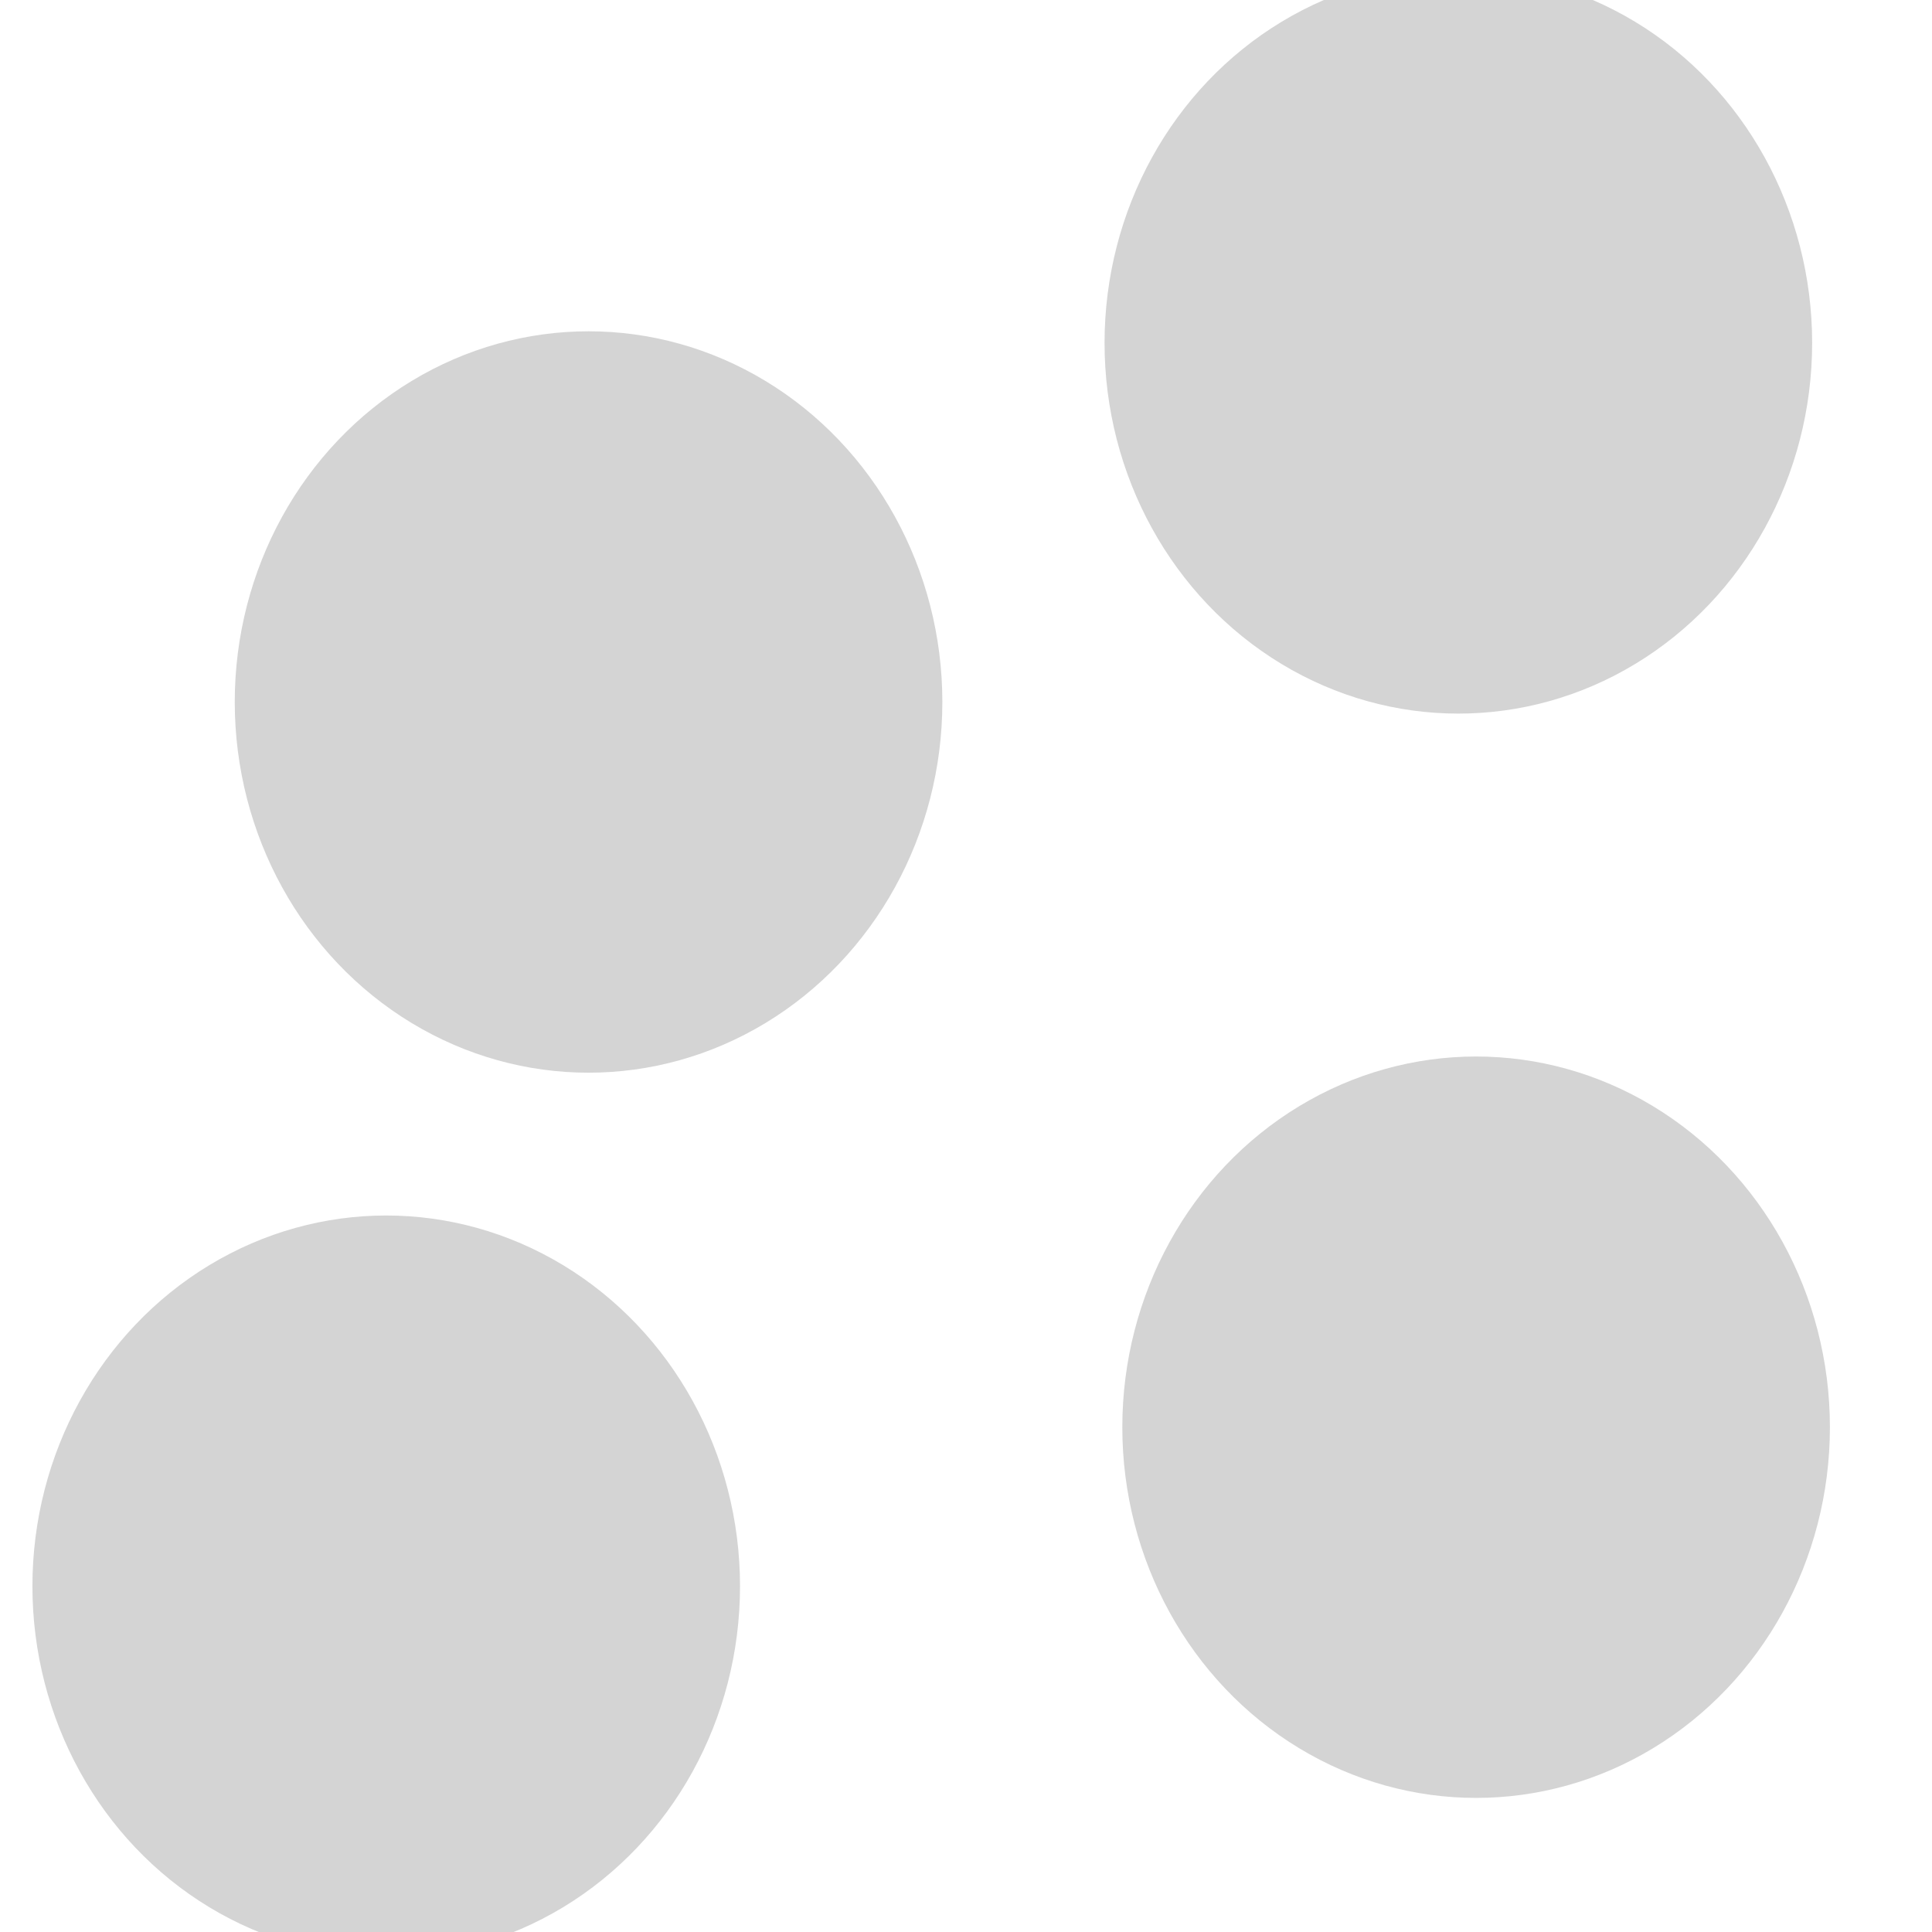 <svg xmlns="http://www.w3.org/2000/svg" version="1.1" xmlns:xlink="http://www.w3.org/1999/xlink" xmlns:svgjs="http://svgjs.dev/svgjs" viewBox="0 0 800 800" opacity="0.17"><defs><filter id="bbblurry-filter" x="-100%" y="-100%" width="400%" height="400%" filterUnits="objectBoundingBox" primitiveUnits="userSpaceOnUse" color-interpolation-filters="sRGB">
	<feGaussianBlur stdDeviation="30" x="0%" y="0%" width="100%" height="100%" in="SourceGraphic" edgeMode="none" result="blur"></feGaussianBlur></filter></defs><g filter="url(#bbblurry-filter)"><ellipse rx="146.5" ry="153.5" cx="243.707" cy="290.681" fill="hsla(88, 92%, 24%, 0.82)"></ellipse><ellipse rx="146.5" ry="153.5" cx="603.871" cy="141.987" fill="hsla(89, 73%, 48%, 0.79)"></ellipse><ellipse rx="146.5" ry="153.5" cx="159.925" cy="656.811" fill="hsla(167, 72%, 60%, 1.00)"></ellipse><ellipse rx="146.5" ry="153.5" cx="611.227" cy="590.978" fill="hsla(90, 69%, 72%, 1.00)"></ellipse></g></svg>